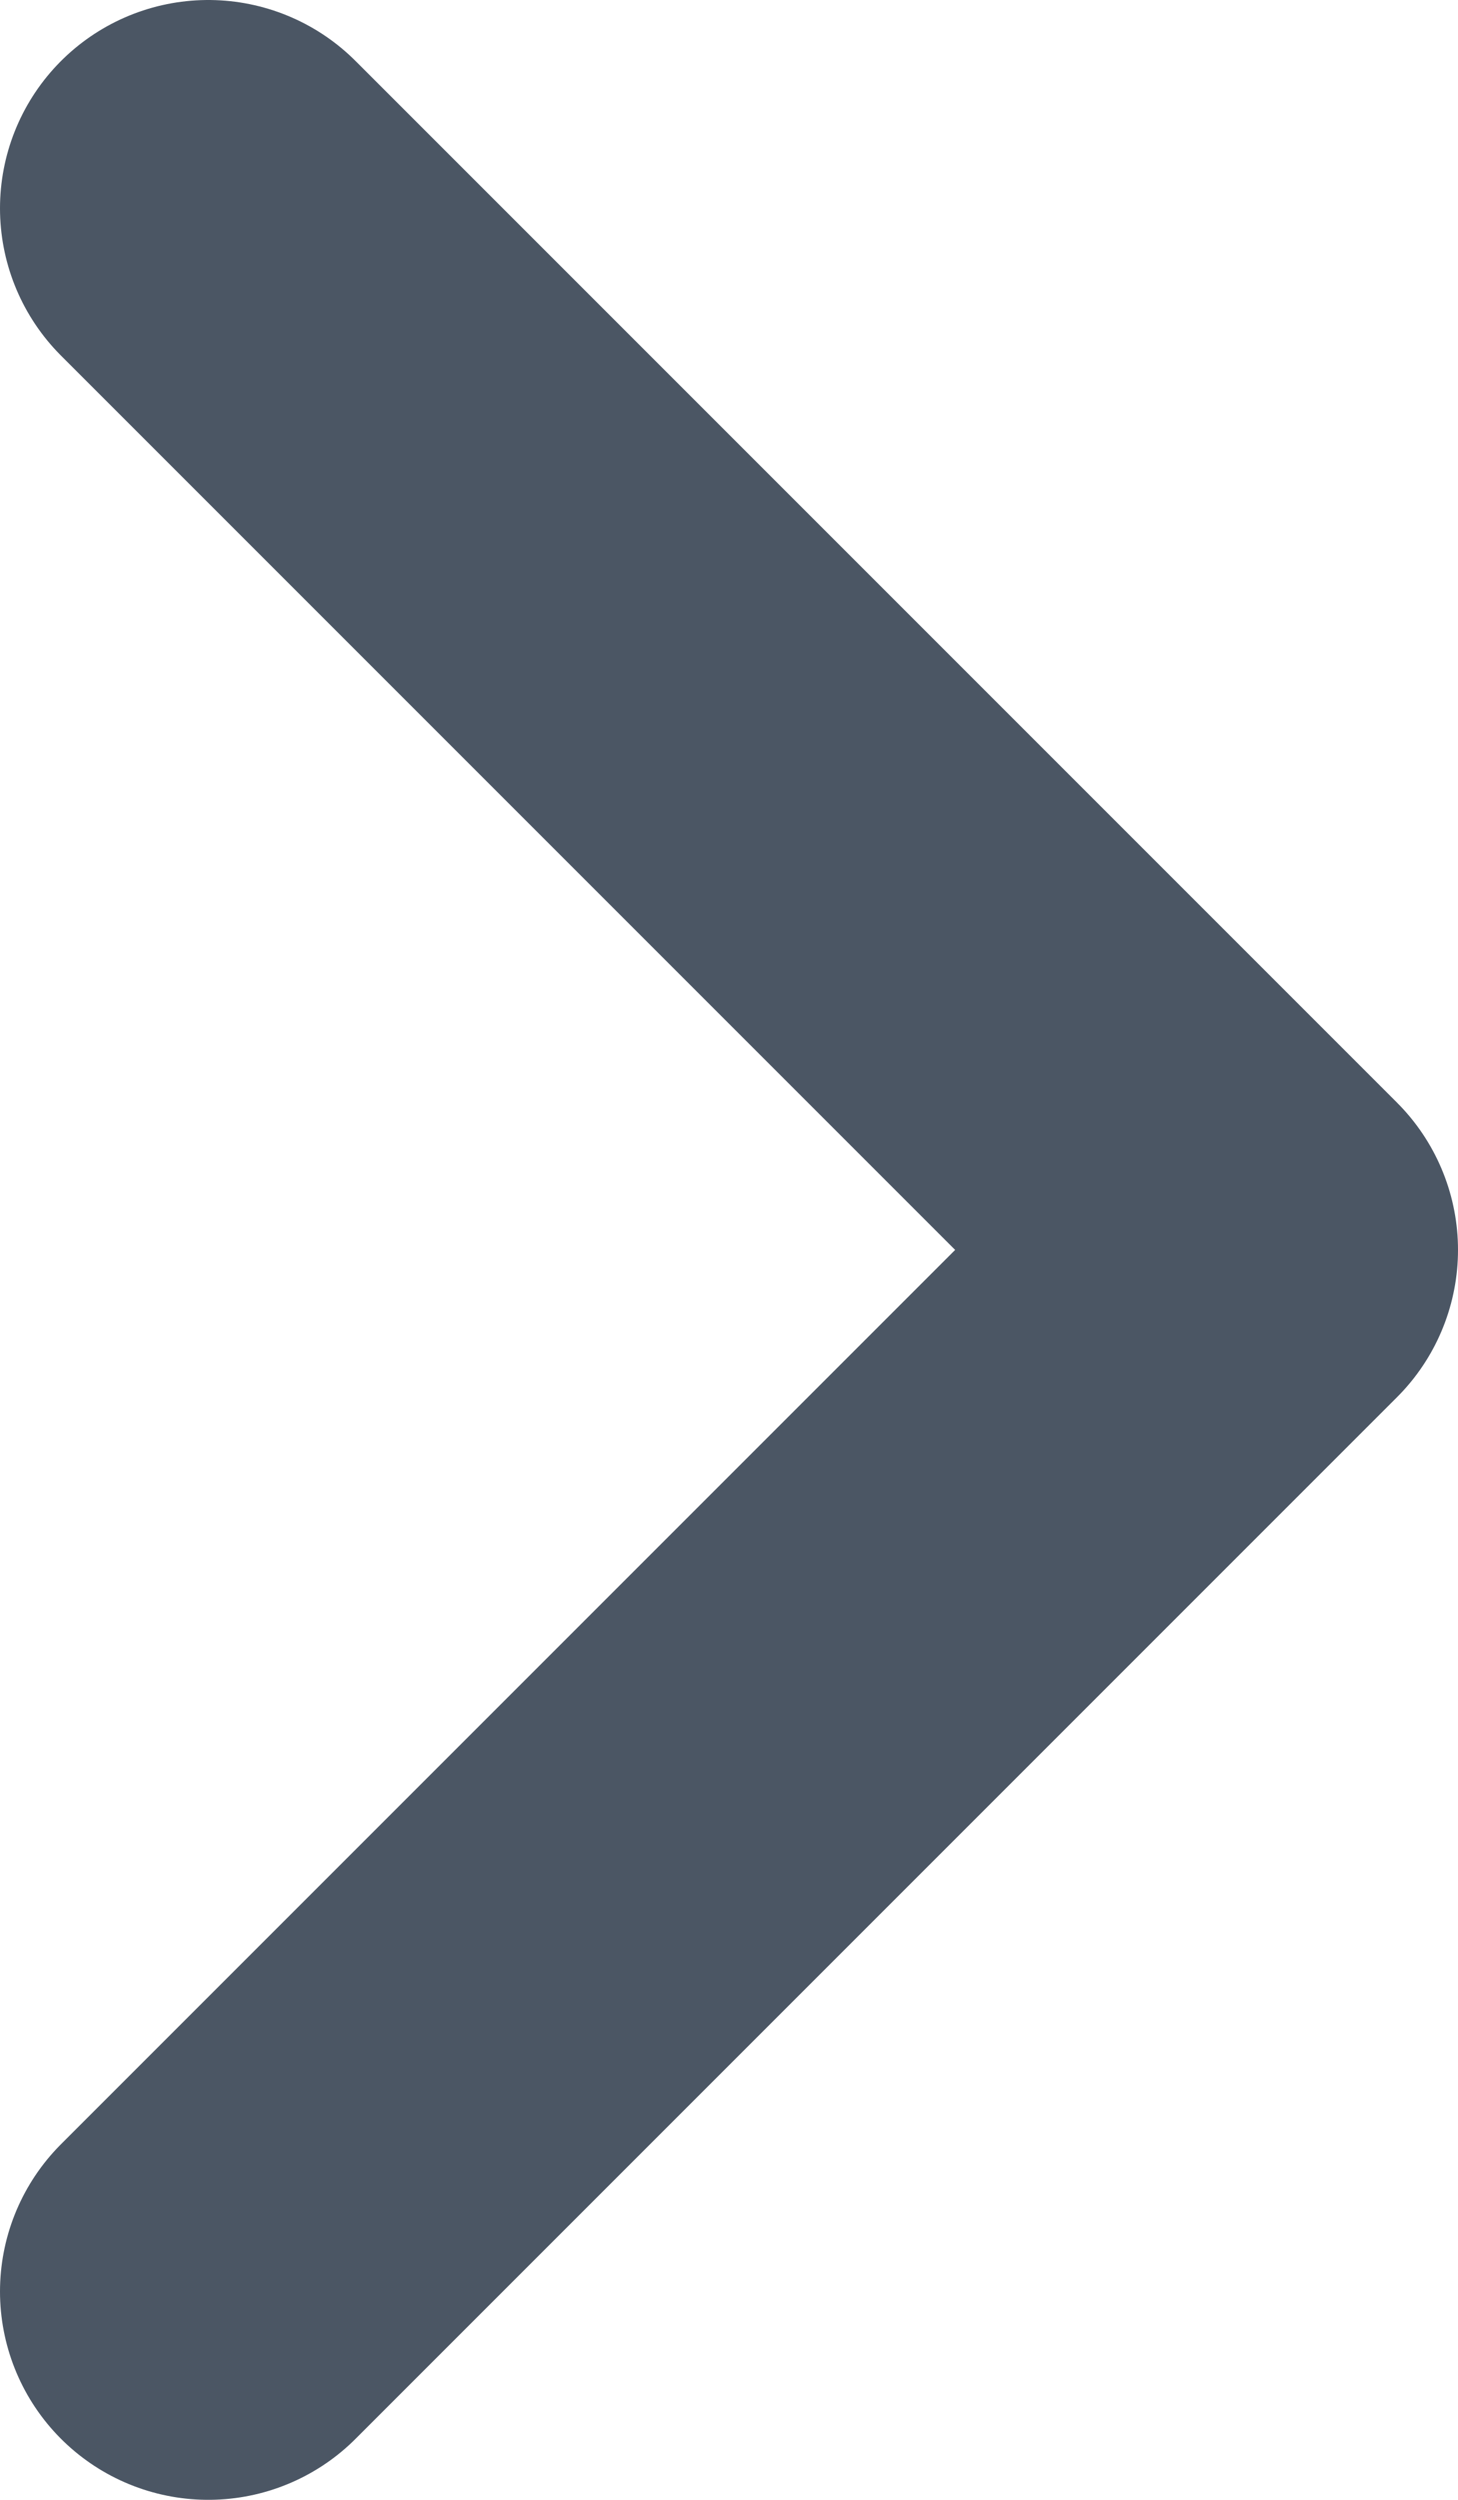<svg width="7" height="12" viewBox="0 0 7 12" fill="none" xmlns="http://www.w3.org/2000/svg">
<path d="M1 1L6 6L1 11" stroke="#4B5664" stroke-width="2" stroke-linecap="round" stroke-linejoin="round"/>
</svg>
